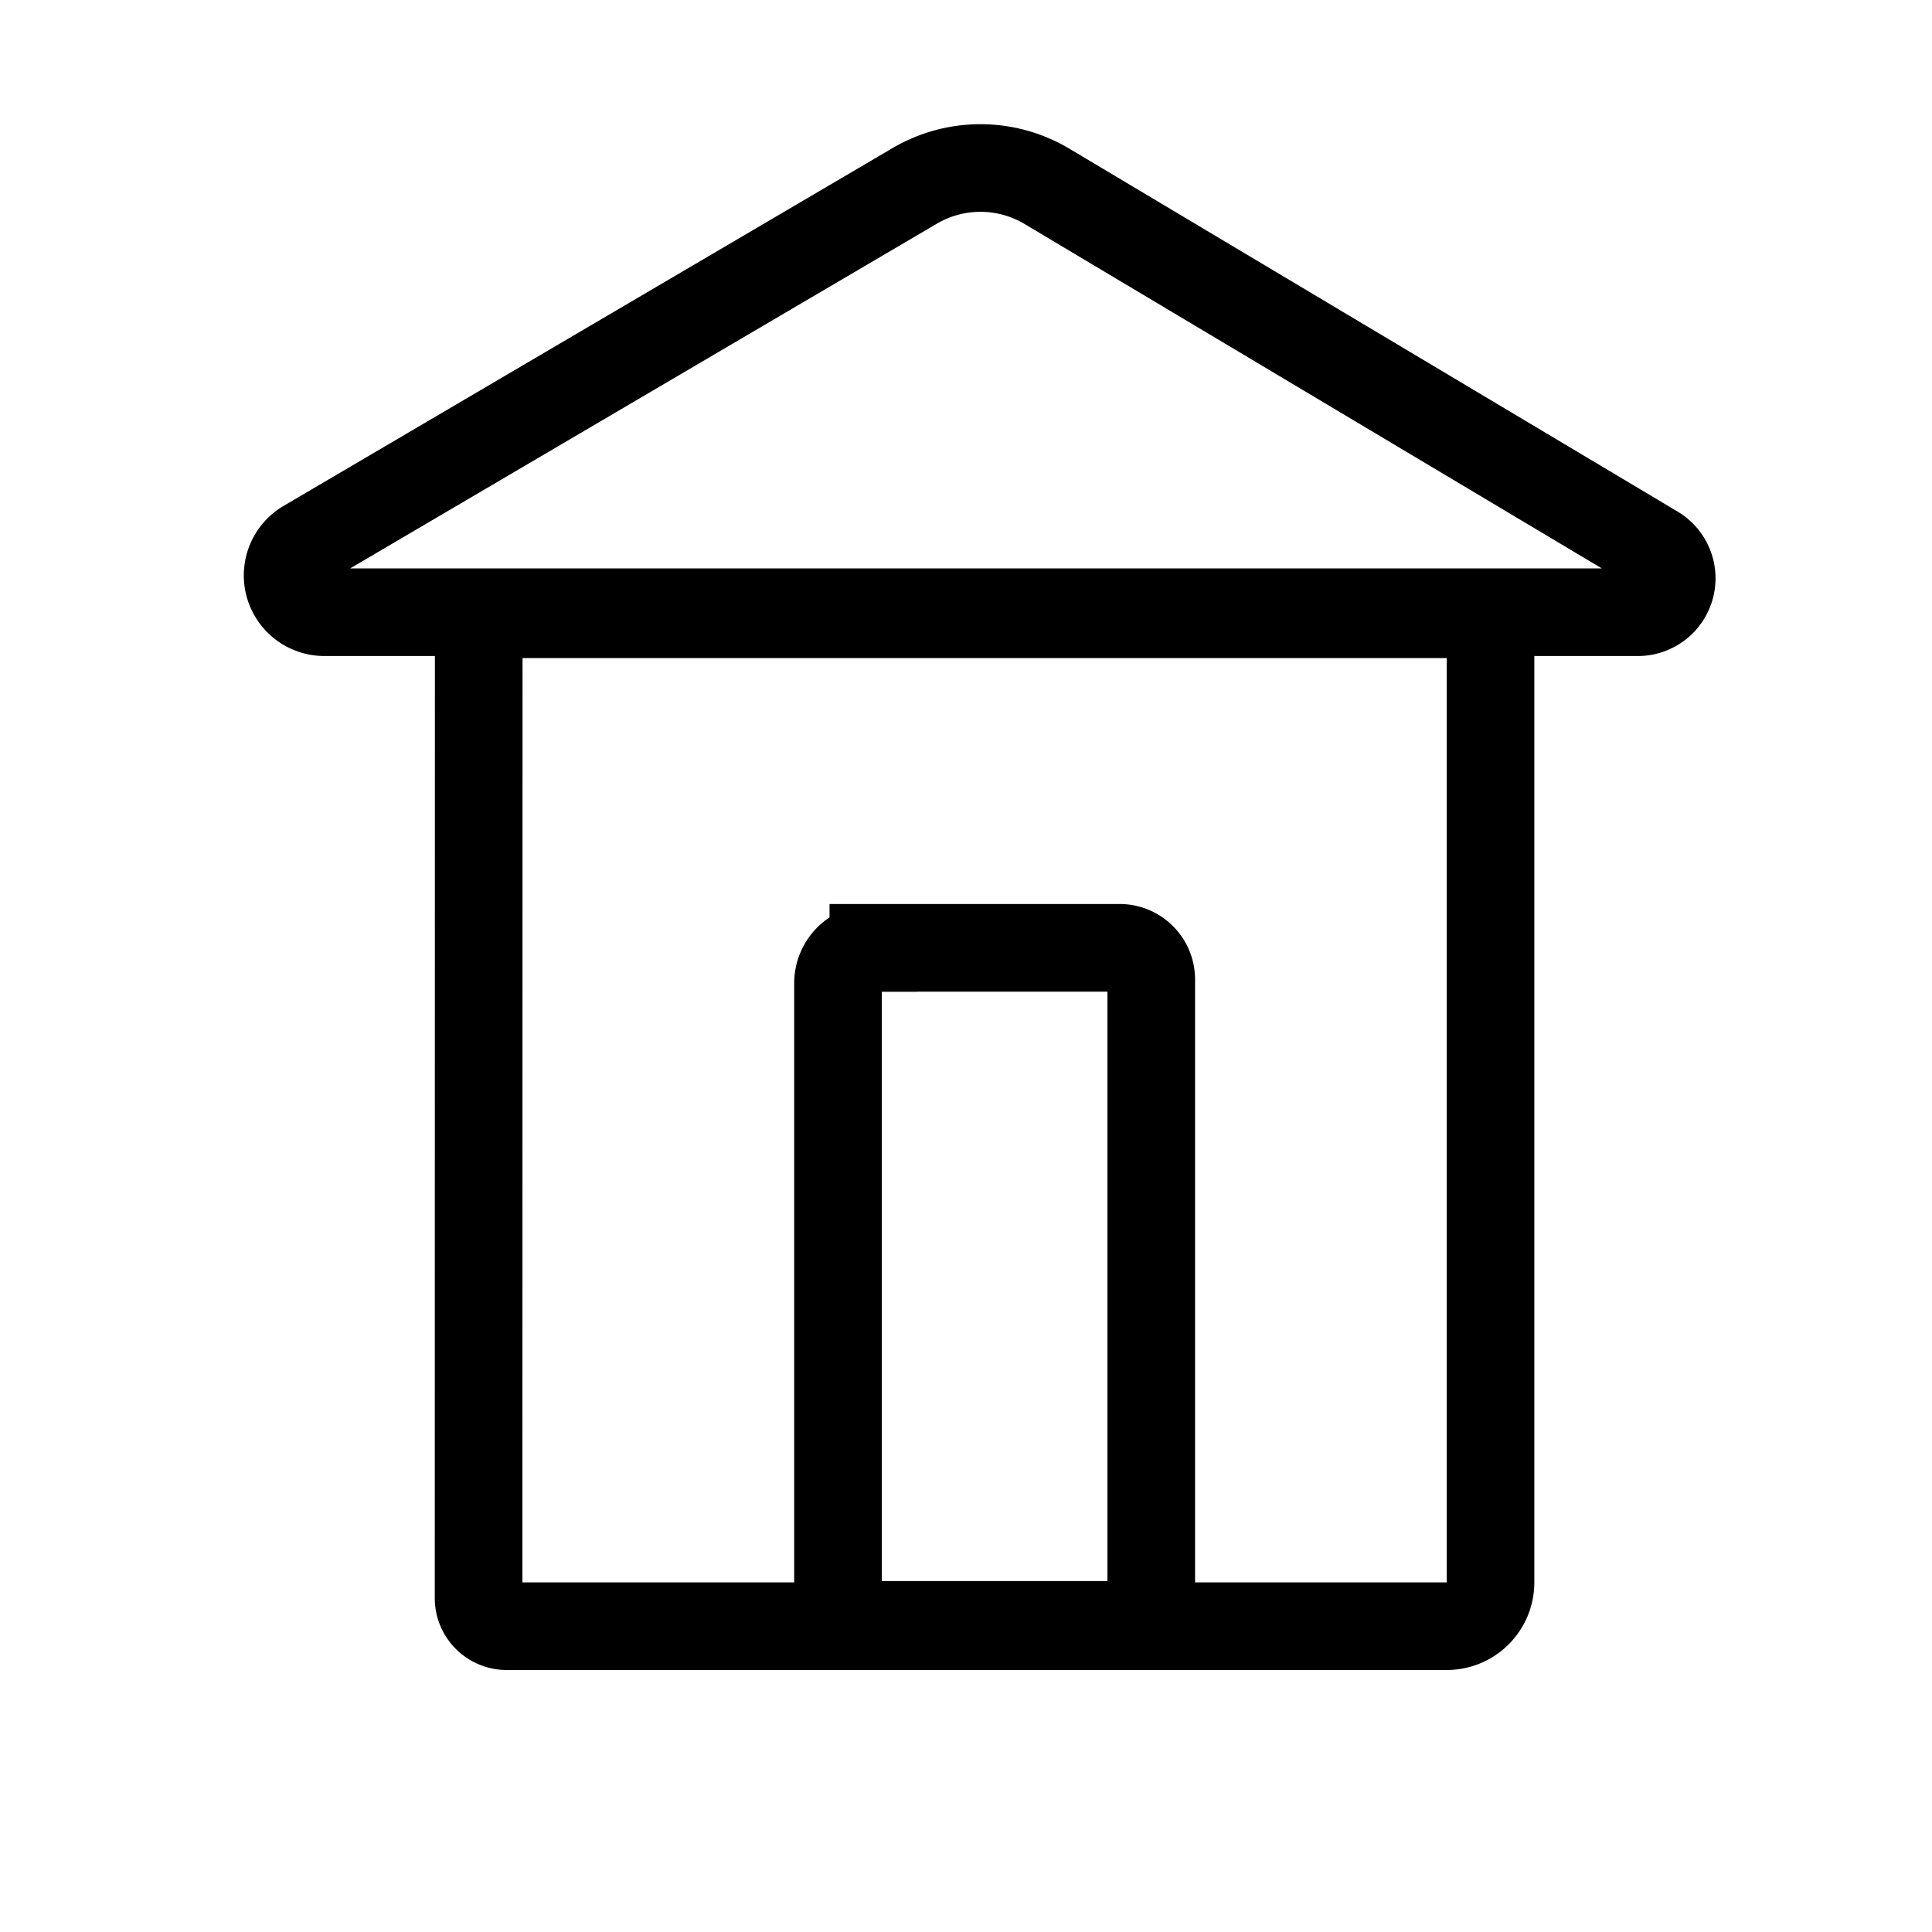 <?xml version="1.0" encoding="UTF-8"?>
<!-- Created with Inkscape (http://www.inkscape.org/) -->
<svg id="svg1" width="50" height="50" inkscape:version="1.3 (0e150ed6c4, 2023-07-21)" sodipodi:docname="home.svg" version="1.1" viewBox="0 0 13.229 13.229" xmlns="http://www.w3.org/2000/svg" xmlns:inkscape="http://www.inkscape.org/namespaces/inkscape" xmlns:sodipodi="http://sodipodi.sourceforge.net/DTD/sodipodi-0.dtd">
 <sodipodi:namedview id="namedview1" bordercolor="#000000" borderopacity="0.25" inkscape:current-layer="layer1" inkscape:cx="25.70038" inkscape:cy="25.822182" inkscape:deskcolor="#d1d1d1" inkscape:document-units="px" inkscape:pagecheckerboard="0" inkscape:pageopacity="0.0" inkscape:showpageshadow="2" inkscape:window-height="703" inkscape:window-maximized="1" inkscape:window-width="1366" inkscape:window-x="0" inkscape:window-y="0" inkscape:zoom="8.2099954" pagecolor="#ffffff"/>
 <g id="layer1" inkscape:groupmode="layer" inkscape:label="Layer 1">
  <path id="path2" transform="translate(0 -.529)" d="m2.223 4.721h8.992a0.232 0.232 105.41 0 0 0.119-0.431l-4.165-2.485a0.889 0.889 0.189 0 0-0.906-0.003l-4.168 2.449a0.252 0.252 74.781 0 0 0.128 0.47zm3.757 2.298h1.686c0.12 0 0.217 0.097 0.217 0.217v4.419h-2.145v-4.393c0-0.134 0.109-0.242 0.242-0.242zm-2.702-2.284h6.928v6.629c0 0.166-0.134 0.3-0.3 0.3h-6.436c-0.107 0-0.193-0.086-0.193-0.193z" fill="none" stroke="#000" stroke-linecap="round" stroke-width=".6" inkscape:original-d="M 1.2962332,4.7207944 H 12.056677 L 6.7169428,1.5356006 Z M 5.979974,7.0188398 H 7.6658106 A 0.21689227,0.21689227 0 0 1 7.8827028,7.2357321 V 11.654389 H 5.7375145 V 7.2612993 A 0.24245946,0.24245946 0 0 1 5.979974,7.0188398 Z M 3.2781494,4.7353883 H 10.206567 V 11.364026 A 0.29977973,0.29977973 0 0 1 9.9067868,11.663805 H 3.4711985 A 0.19304913,0.19304913 0 0 1 3.2781494,11.470756 Z" inkscape:path-effect="#path-effect3"/>
 </g>
</svg>
